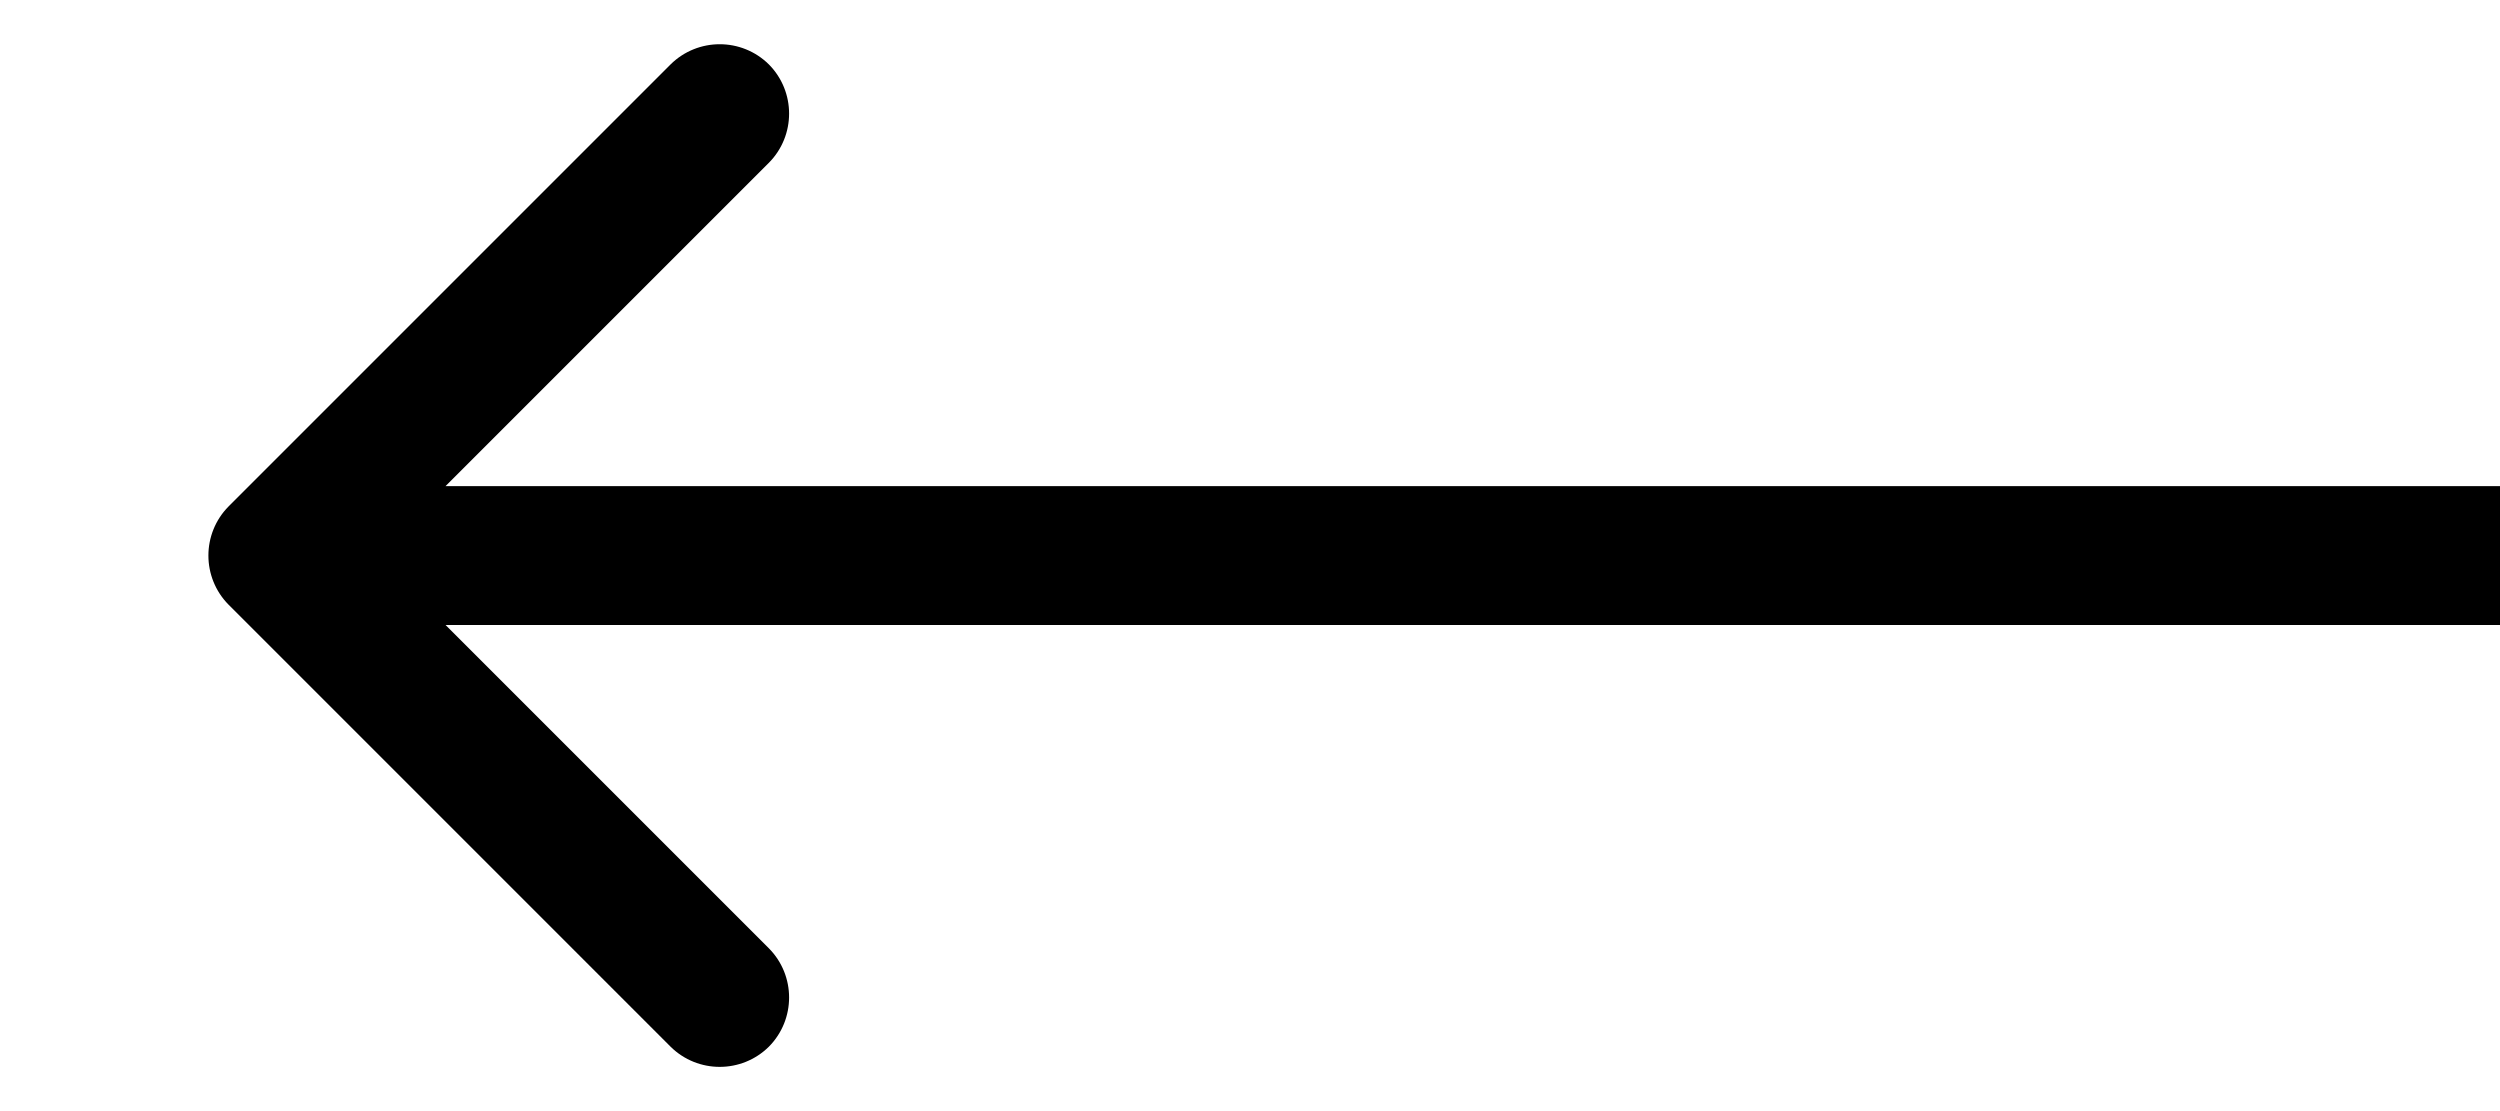<svg width="9" height="4" viewBox="0 0 9 4" fill="none" xmlns="http://www.w3.org/2000/svg">
<path d="M0.823 1.823C0.726 1.921 0.726 2.079 0.823 2.177L2.414 3.768C2.512 3.865 2.67 3.865 2.768 3.768C2.865 3.67 2.865 3.512 2.768 3.414L1.354 2L2.768 0.586C2.865 0.488 2.865 0.33 2.768 0.232C2.67 0.135 2.512 0.135 2.414 0.232L0.823 1.823ZM9 1.75L1 1.75L1 2.25L9 2.25L9 1.75Z" fill="black"/>
</svg>
